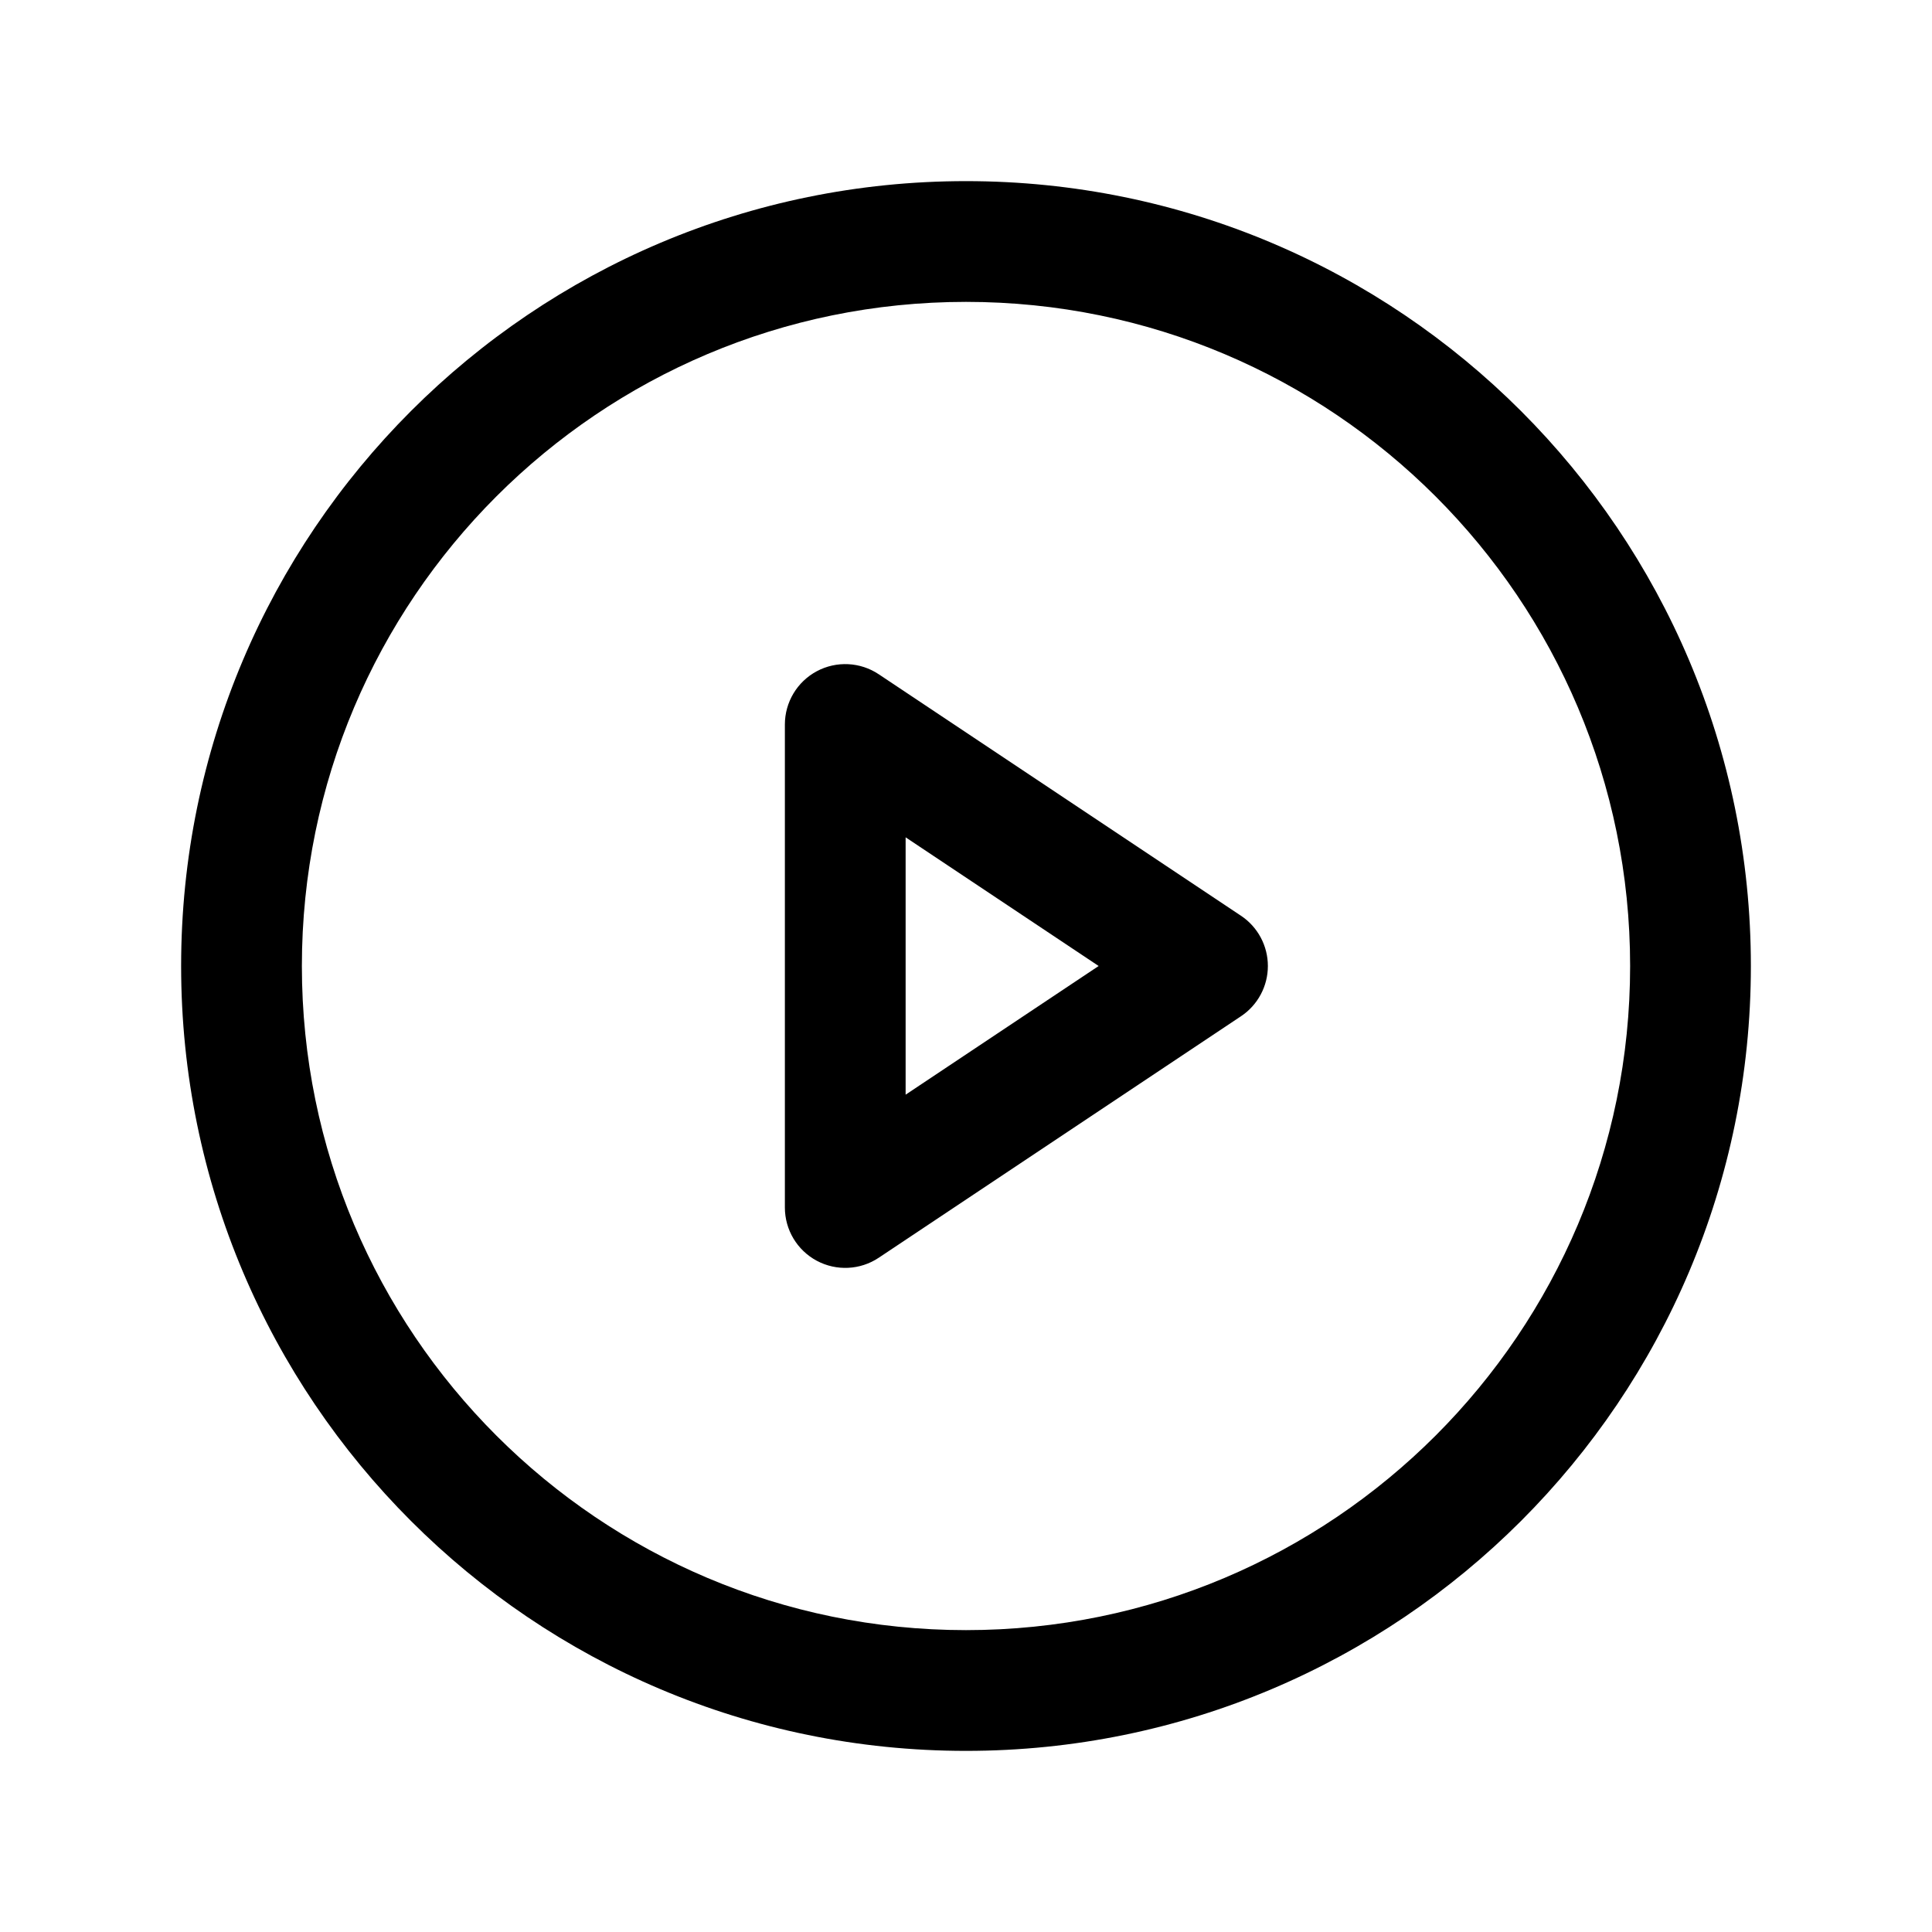 <svg width="32" height="32" viewBox="0 0 32 32" fill="none" xmlns="http://www.w3.org/2000/svg">
  <path d="M20 16L20.555 16.832C20.833 16.647 21 16.334 21 16C21 15.666 20.833 15.353 20.555 15.168L20 16ZM14 12L14.555 11.168C14.248 10.963 13.853 10.944 13.528 11.118C13.203 11.292 13 11.631 13 12H14ZM14 20H13C13 20.369 13.203 20.708 13.528 20.882C13.853 21.056 14.248 21.037 14.555 20.832L14 20ZM27 16C27 22.075 22.075 27 16 27V29C23.18 29 29 23.18 29 16H27ZM16 27C9.925 27 5 22.075 5 16H3C3 23.18 8.82 29 16 29V27ZM5 16C5 9.925 9.925 5 16 5V3C8.82 3 3 8.82 3 16H5ZM16 5C22.075 5 27 9.925 27 16H29C29 8.82 23.18 3 16 3V5ZM20.555 15.168L14.555 11.168L13.445 12.832L19.445 16.832L20.555 15.168ZM13 12V20H15V12H13ZM14.555 20.832L20.555 16.832L19.445 15.168L13.445 19.168L14.555 20.832Z" fill="currentColor"/>
</svg>
